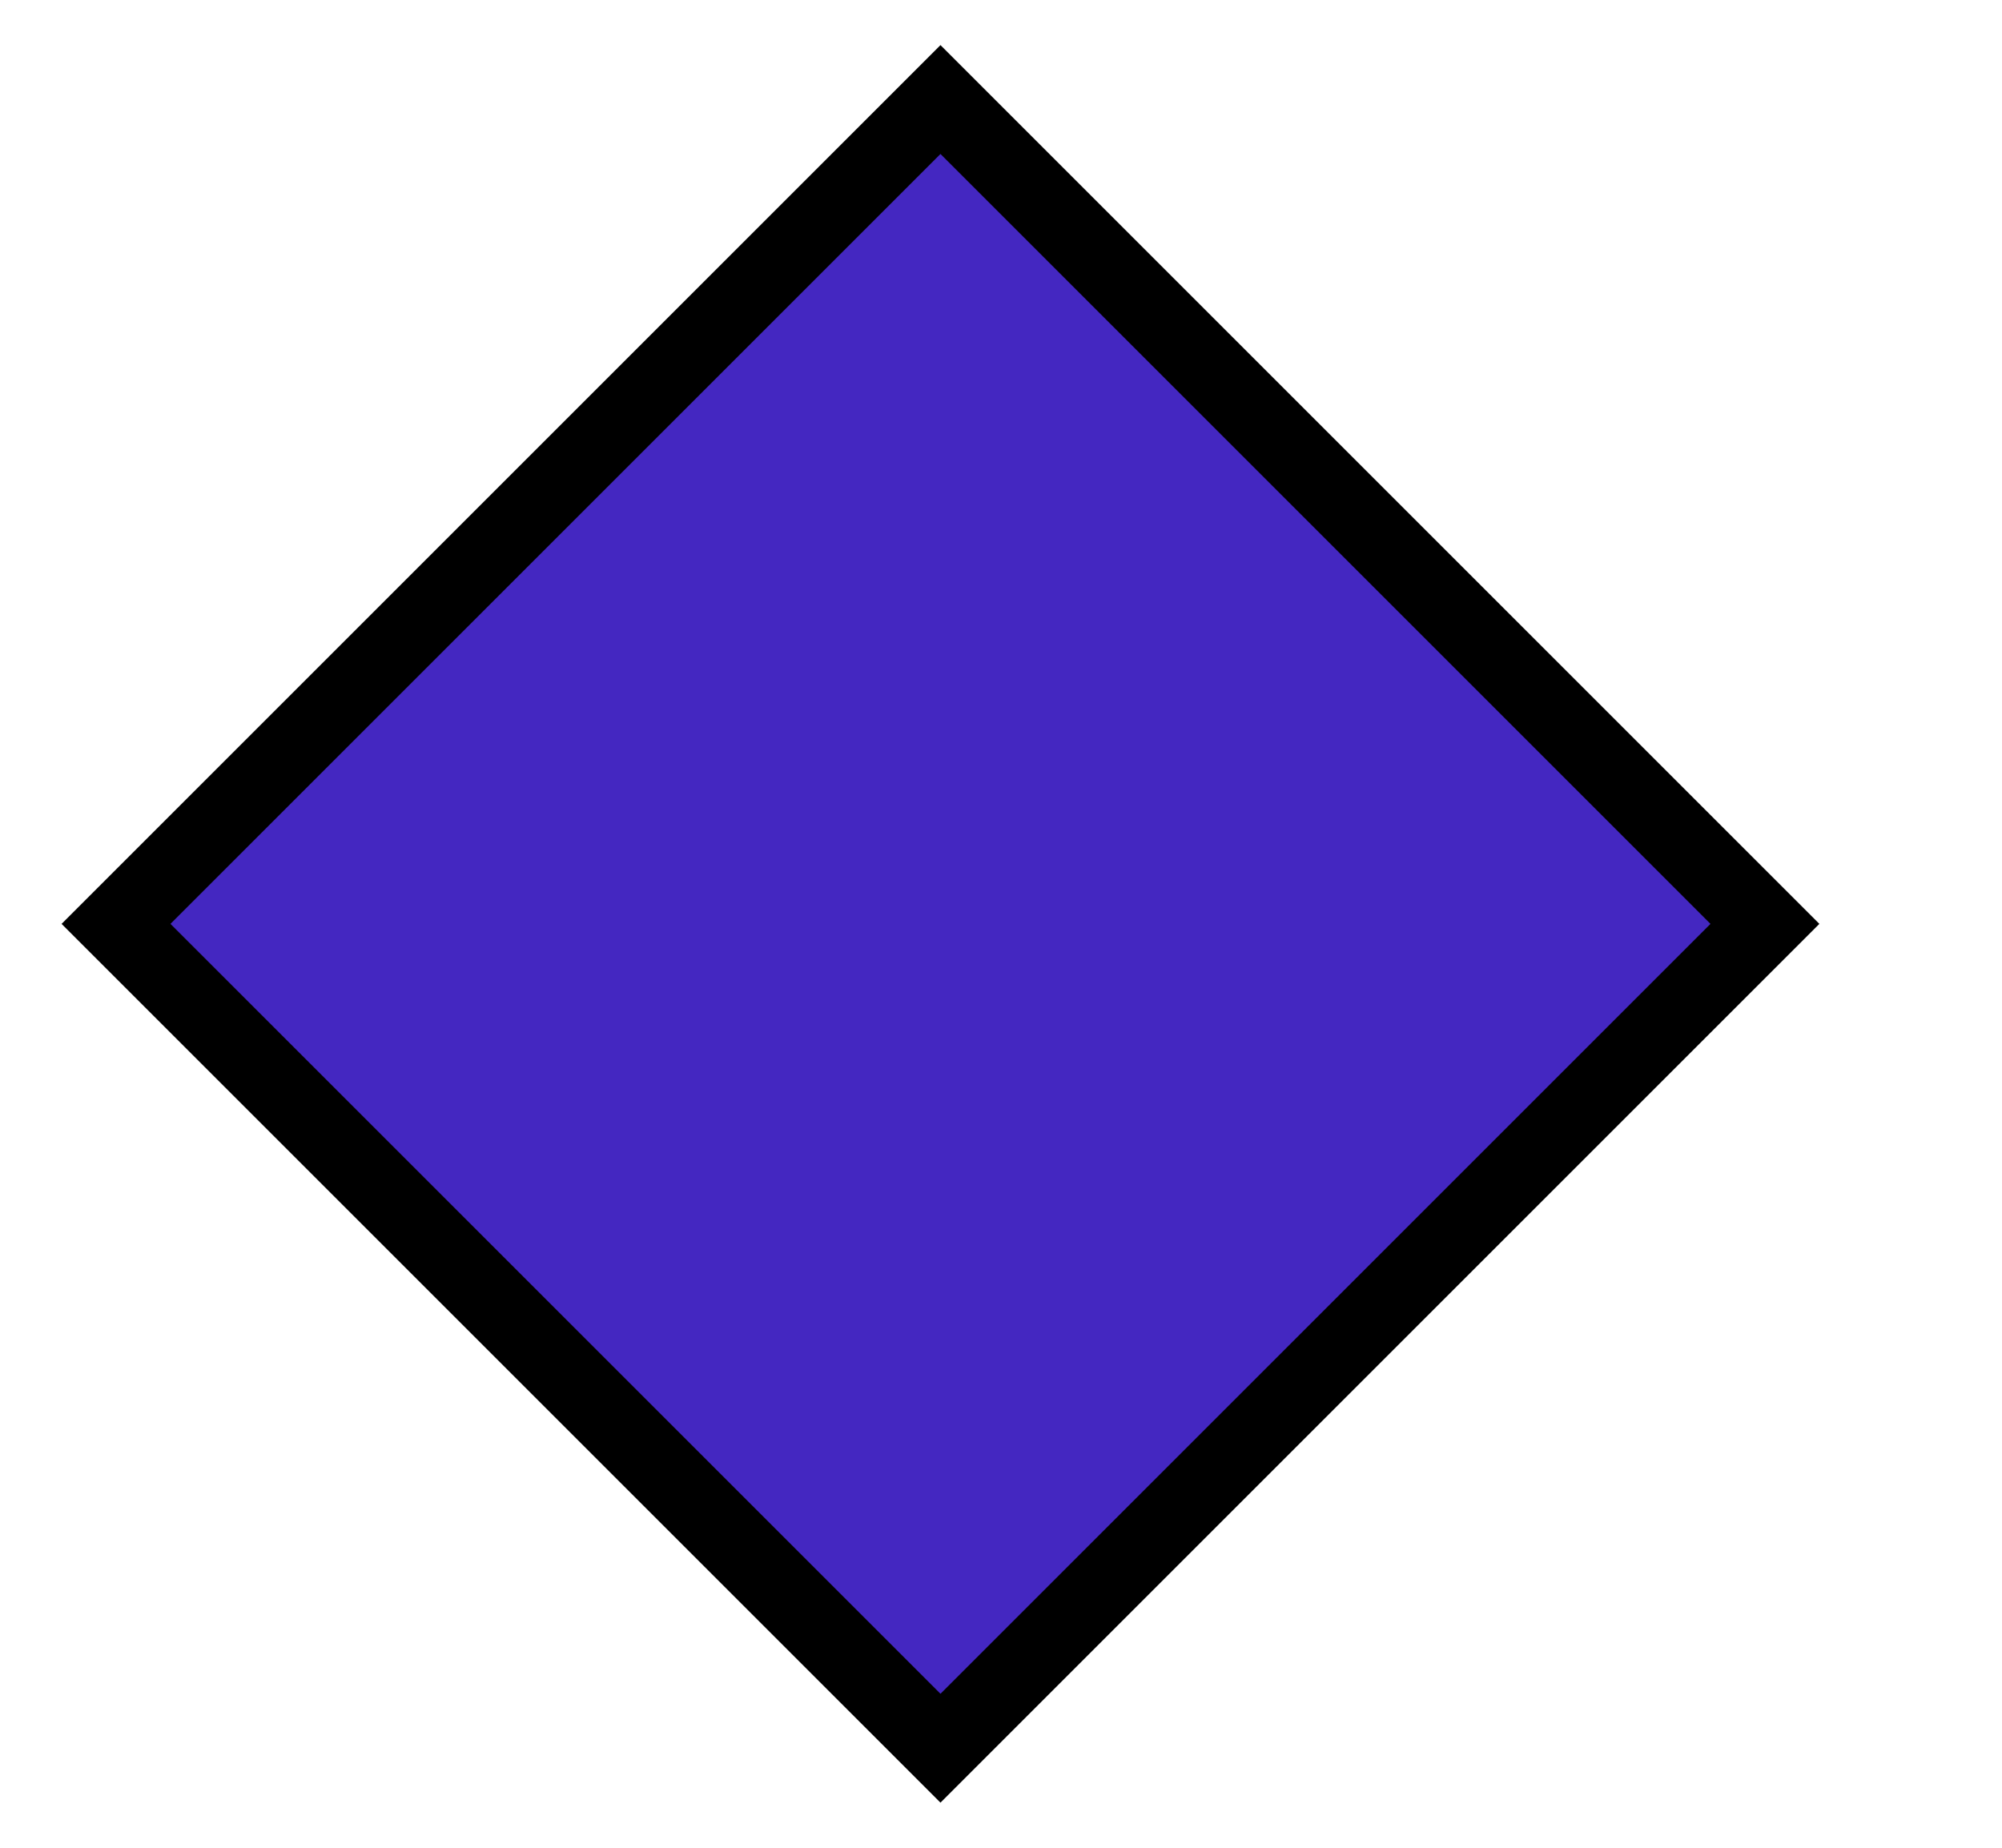 <svg width="13" height="12" xmlns="http://www.w3.org/2000/svg"><g fill="none" fill-rule="evenodd"><path stroke="#000" d="M1.107 6l5 5 5-5-5-5z"/><path fill="#4427C1" d="M1.107 6l5 5 5-5-5-5z"/></g></svg>